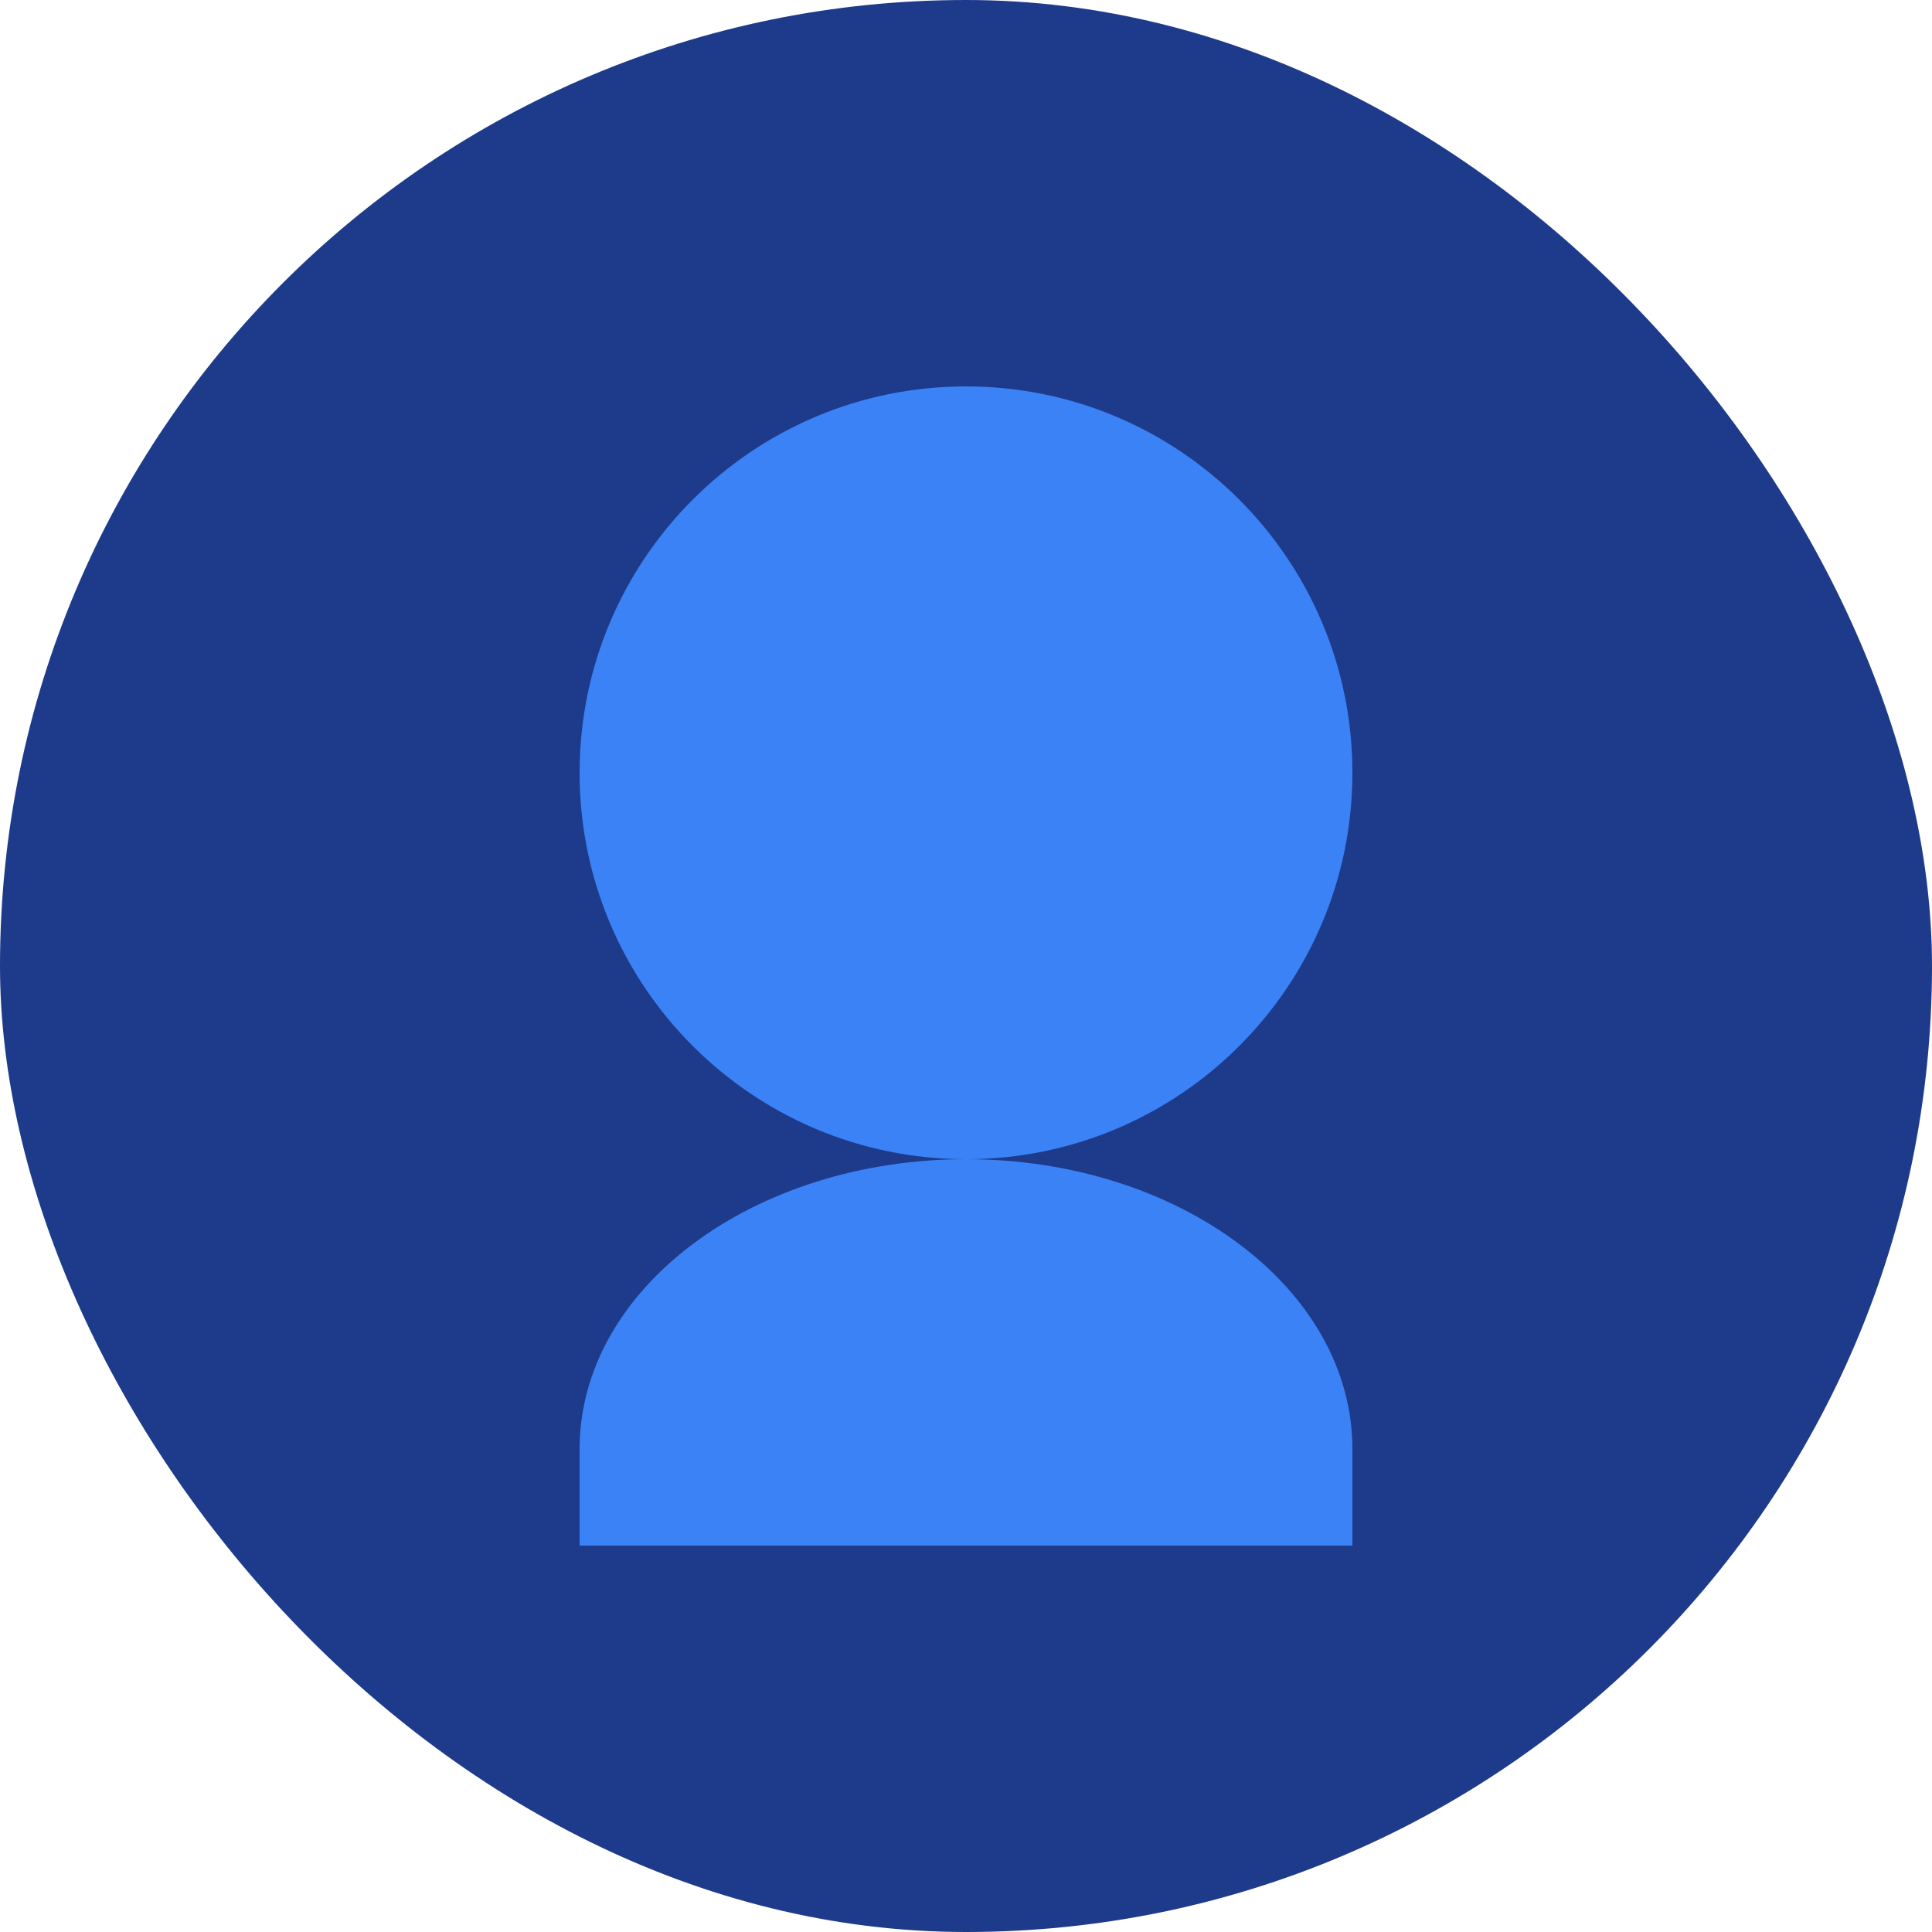 <svg width="200" height="200" viewBox="0 0 200 200" fill="none" xmlns="http://www.w3.org/2000/svg">
  <rect width="200" height="200" rx="100" fill="#1E3A8A"/>
  <path d="M100 120C122.091 120 140 102.091 140 80C140 57.909 122.091 40 100 40C77.909 40 60 57.909 60 80C60 102.091 77.909 120 100 120Z" fill="#3B82F6"/>
  <path d="M60 150C60 133.431 77.909 120 100 120C122.091 120 140 133.431 140 150V160H60V150Z" fill="#3B82F6"/>
</svg> 